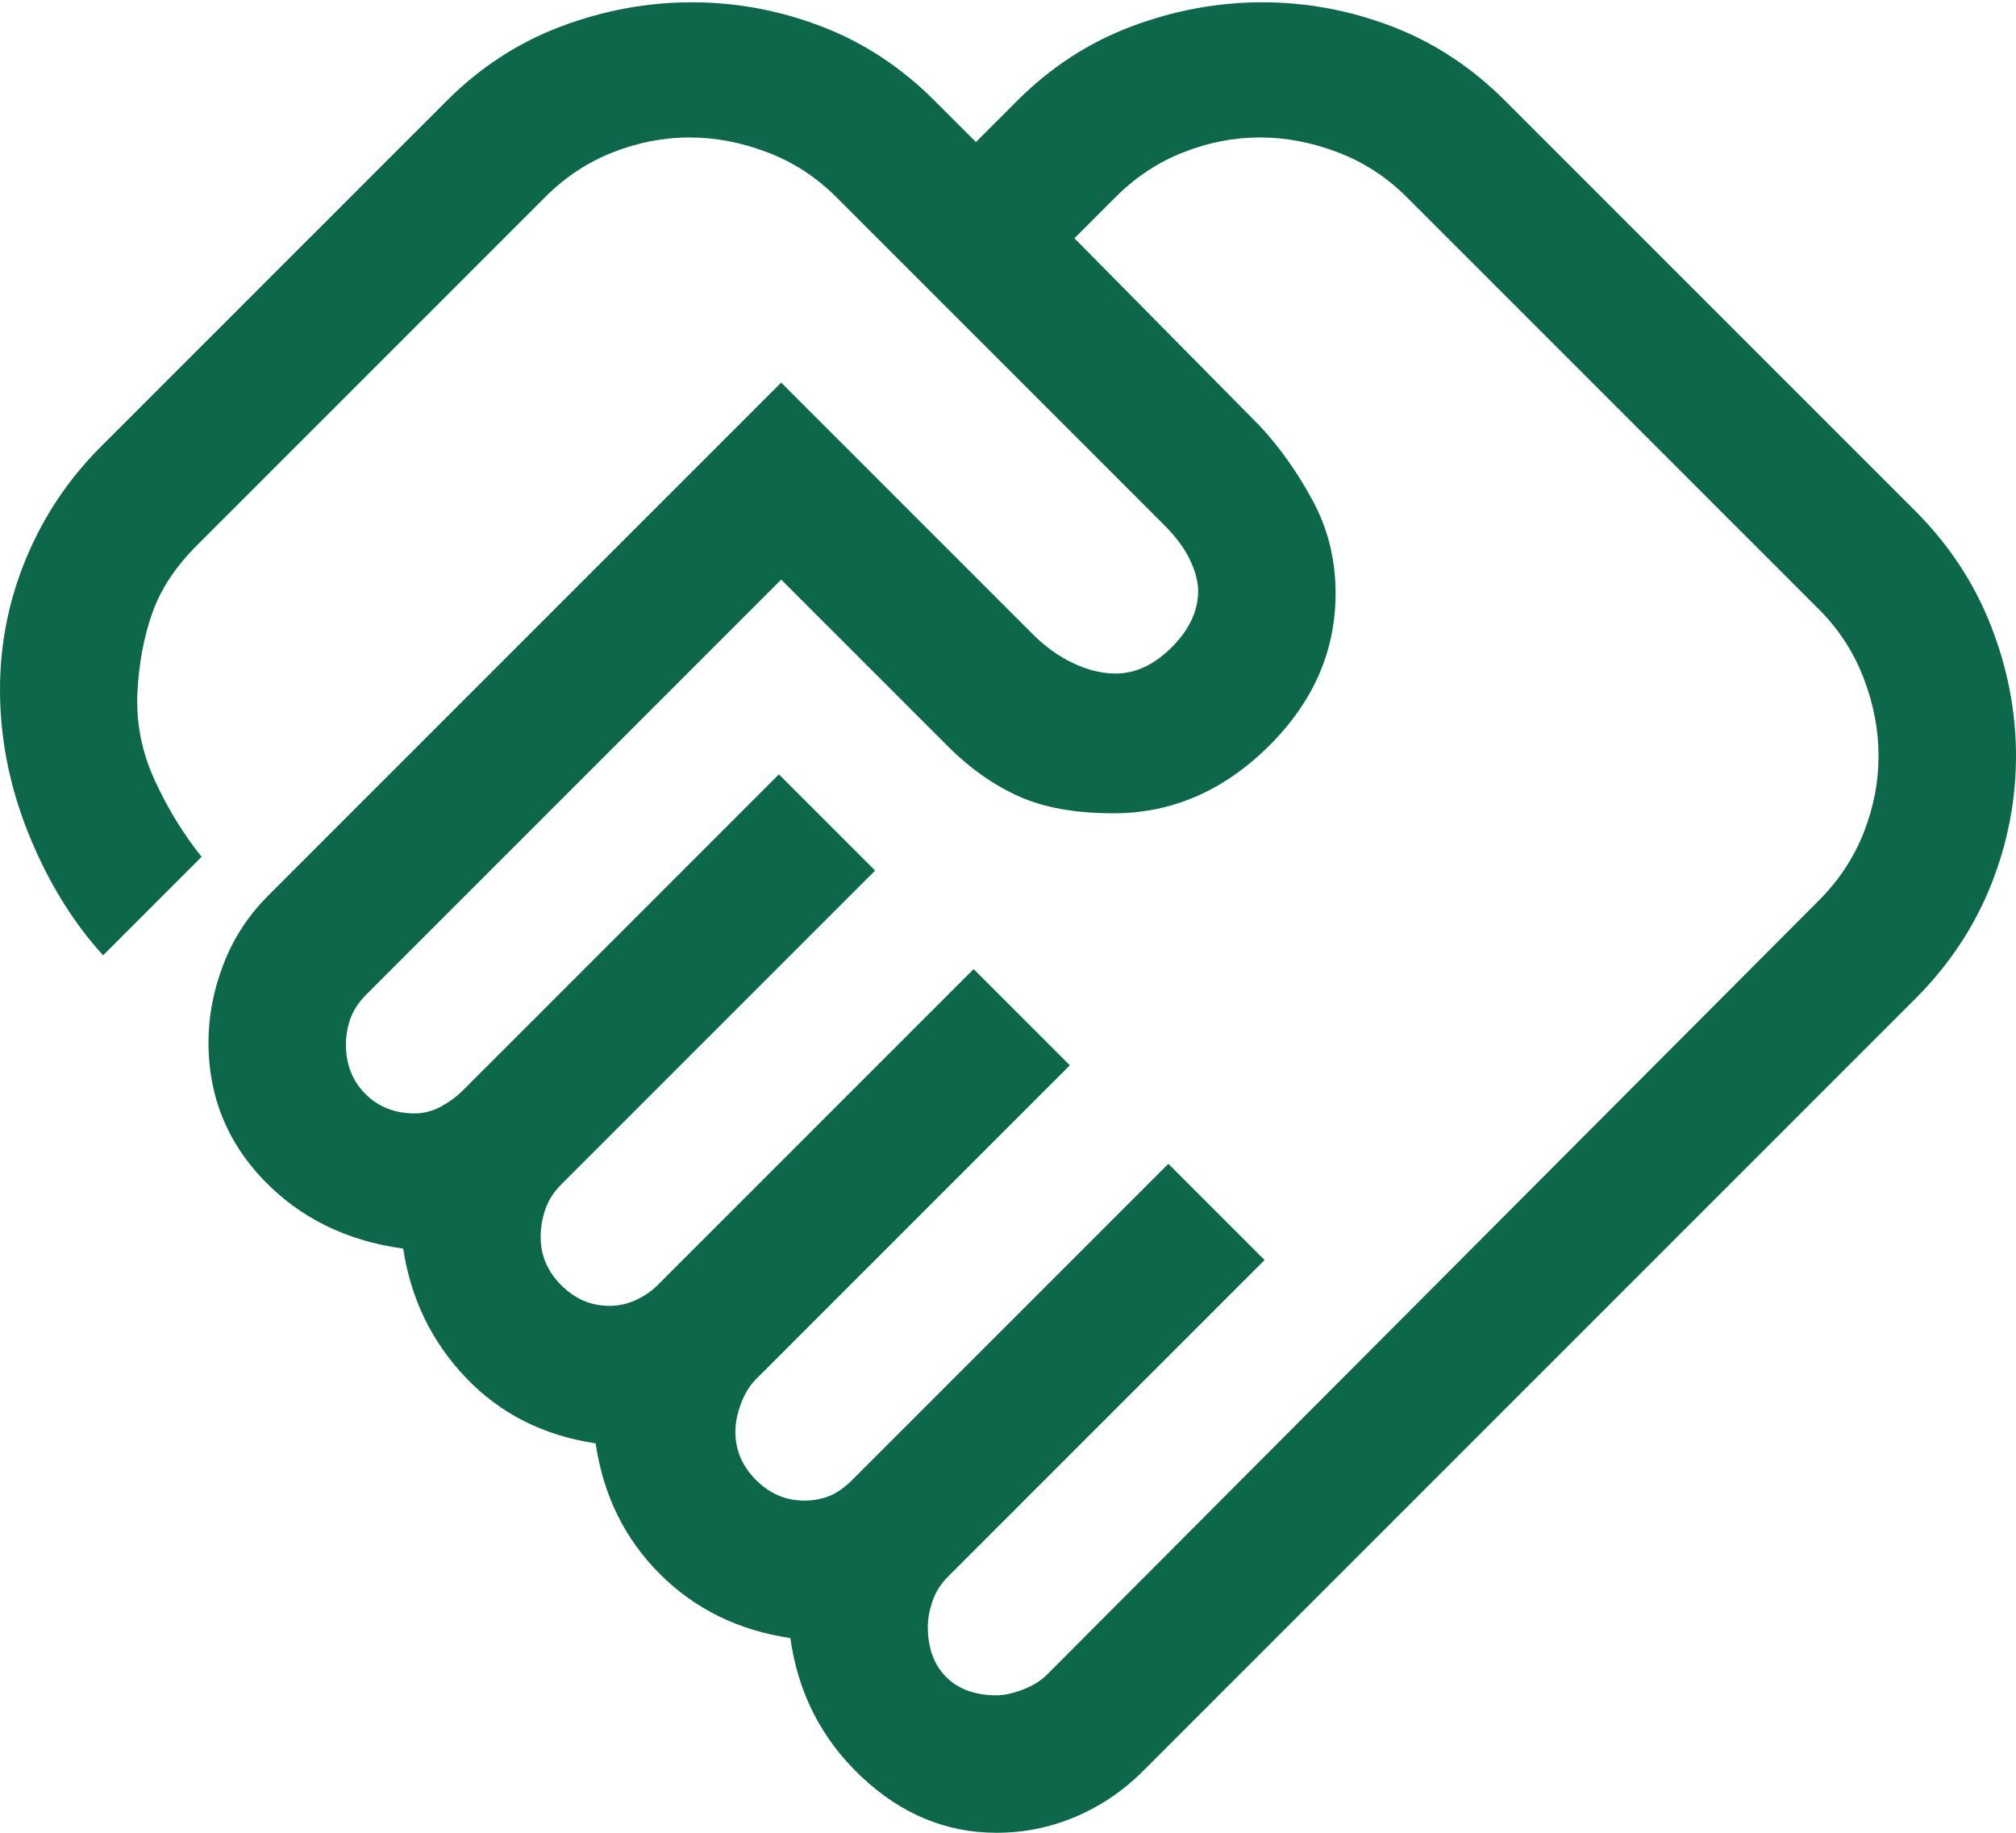 <svg width="44" height="40" viewBox="0 0 44 40" fill="none" xmlns="http://www.w3.org/2000/svg">
<path d="M21.75 37C21.917 37 22.108 36.958 22.325 36.875C22.542 36.791 22.717 36.683 22.85 36.55L39.7 19.65C40.133 19.216 40.458 18.725 40.675 18.175C40.892 17.625 41 17.067 41 16.5C41 15.933 40.892 15.367 40.675 14.8C40.458 14.233 40.133 13.733 39.7 13.3L30.7 4.3C30.267 3.866 29.767 3.541 29.2 3.325C28.633 3.108 28.067 3 27.5 3C26.933 3 26.375 3.108 25.825 3.325C25.275 3.541 24.783 3.866 24.35 4.3L23.45 5.2L27.5 9.3C27.933 9.766 28.317 10.308 28.65 10.925C28.983 11.541 29.15 12.216 29.15 12.95C29.15 14.216 28.658 15.333 27.675 16.3C26.692 17.267 25.567 17.75 24.3 17.75C23.467 17.75 22.775 17.625 22.225 17.375C21.675 17.125 21.167 16.767 20.7 16.3L17.05 12.65L8 21.7C7.833 21.866 7.717 22.041 7.65 22.225C7.583 22.408 7.55 22.6 7.55 22.8C7.55 23.233 7.692 23.591 7.975 23.875C8.258 24.158 8.617 24.3 9.05 24.3C9.25 24.3 9.442 24.25 9.625 24.15C9.808 24.05 9.967 23.933 10.1 23.8L17 16.9L19.1 19L12.25 25.85C12.083 26.017 11.967 26.2 11.9 26.4C11.833 26.6 11.8 26.8 11.8 27C11.8 27.4 11.95 27.75 12.25 28.05C12.55 28.35 12.9 28.5 13.3 28.5C13.5 28.5 13.692 28.458 13.875 28.375C14.058 28.291 14.217 28.183 14.35 28.05L21.25 21.15L23.35 23.25L16.5 30.1C16.367 30.233 16.258 30.408 16.175 30.625C16.092 30.841 16.05 31.05 16.05 31.25C16.05 31.65 16.2 32 16.5 32.3C16.8 32.6 17.15 32.75 17.55 32.75C17.75 32.75 17.933 32.717 18.1 32.65C18.267 32.583 18.433 32.467 18.6 32.3L25.5 25.4L27.6 27.5L20.7 34.4C20.533 34.566 20.417 34.75 20.35 34.95C20.283 35.15 20.25 35.333 20.25 35.5C20.25 35.967 20.383 36.333 20.65 36.6C20.917 36.867 21.283 37 21.75 37ZM21.75 40C20.65 40 19.667 39.592 18.8 38.775C17.933 37.958 17.417 36.95 17.25 35.75C16.117 35.583 15.167 35.117 14.4 34.35C13.633 33.583 13.167 32.633 13 31.5C11.867 31.333 10.925 30.858 10.175 30.075C9.425 29.291 8.967 28.35 8.8 27.25C7.567 27.083 6.55 26.583 5.75 25.75C4.95 24.916 4.55 23.916 4.55 22.75C4.55 22.183 4.658 21.616 4.875 21.05C5.092 20.483 5.417 19.983 5.85 19.55L17.05 8.35L22.55 13.85C22.817 14.117 23.108 14.325 23.425 14.475C23.742 14.625 24.05 14.7 24.35 14.7C24.783 14.7 25.192 14.508 25.575 14.125C25.958 13.742 26.15 13.333 26.15 12.9C26.15 12.7 26.092 12.475 25.975 12.225C25.858 11.975 25.667 11.716 25.4 11.45L18.25 4.3C17.817 3.866 17.317 3.541 16.75 3.325C16.183 3.108 15.617 3 15.05 3C14.483 3 13.925 3.108 13.375 3.325C12.825 3.541 12.333 3.866 11.9 4.3L4.3 11.9C3.833 12.367 3.508 12.858 3.325 13.375C3.142 13.892 3.033 14.466 3 15.1C2.967 15.767 3.092 16.408 3.375 17.025C3.658 17.642 4 18.2 4.4 18.7L2.25 20.85C1.583 20.116 1.042 19.233 0.625 18.2C0.208 17.166 0 16.116 0 15.05C0 14.05 0.192 13.091 0.575 12.175C0.958 11.258 1.5 10.45 2.2 9.75L9.75 2.2C10.483 1.466 11.317 0.925 12.25 0.575C13.183 0.225 14.133 0.05 15.1 0.05C16.067 0.05 17.008 0.225 17.925 0.575C18.842 0.925 19.667 1.466 20.4 2.2L21.3 3.1L22.2 2.2C22.933 1.466 23.767 0.925 24.7 0.575C25.633 0.225 26.583 0.05 27.55 0.05C28.517 0.05 29.458 0.225 30.375 0.575C31.292 0.925 32.117 1.466 32.85 2.2L41.8 11.15C42.533 11.883 43.083 12.716 43.45 13.65C43.817 14.583 44 15.533 44 16.5C44 17.466 43.817 18.408 43.45 19.325C43.083 20.241 42.533 21.067 41.8 21.8L24.95 38.65C24.517 39.083 24.025 39.416 23.475 39.65C22.925 39.883 22.35 40 21.75 40Z" fill="#0C674B"/>
</svg>
